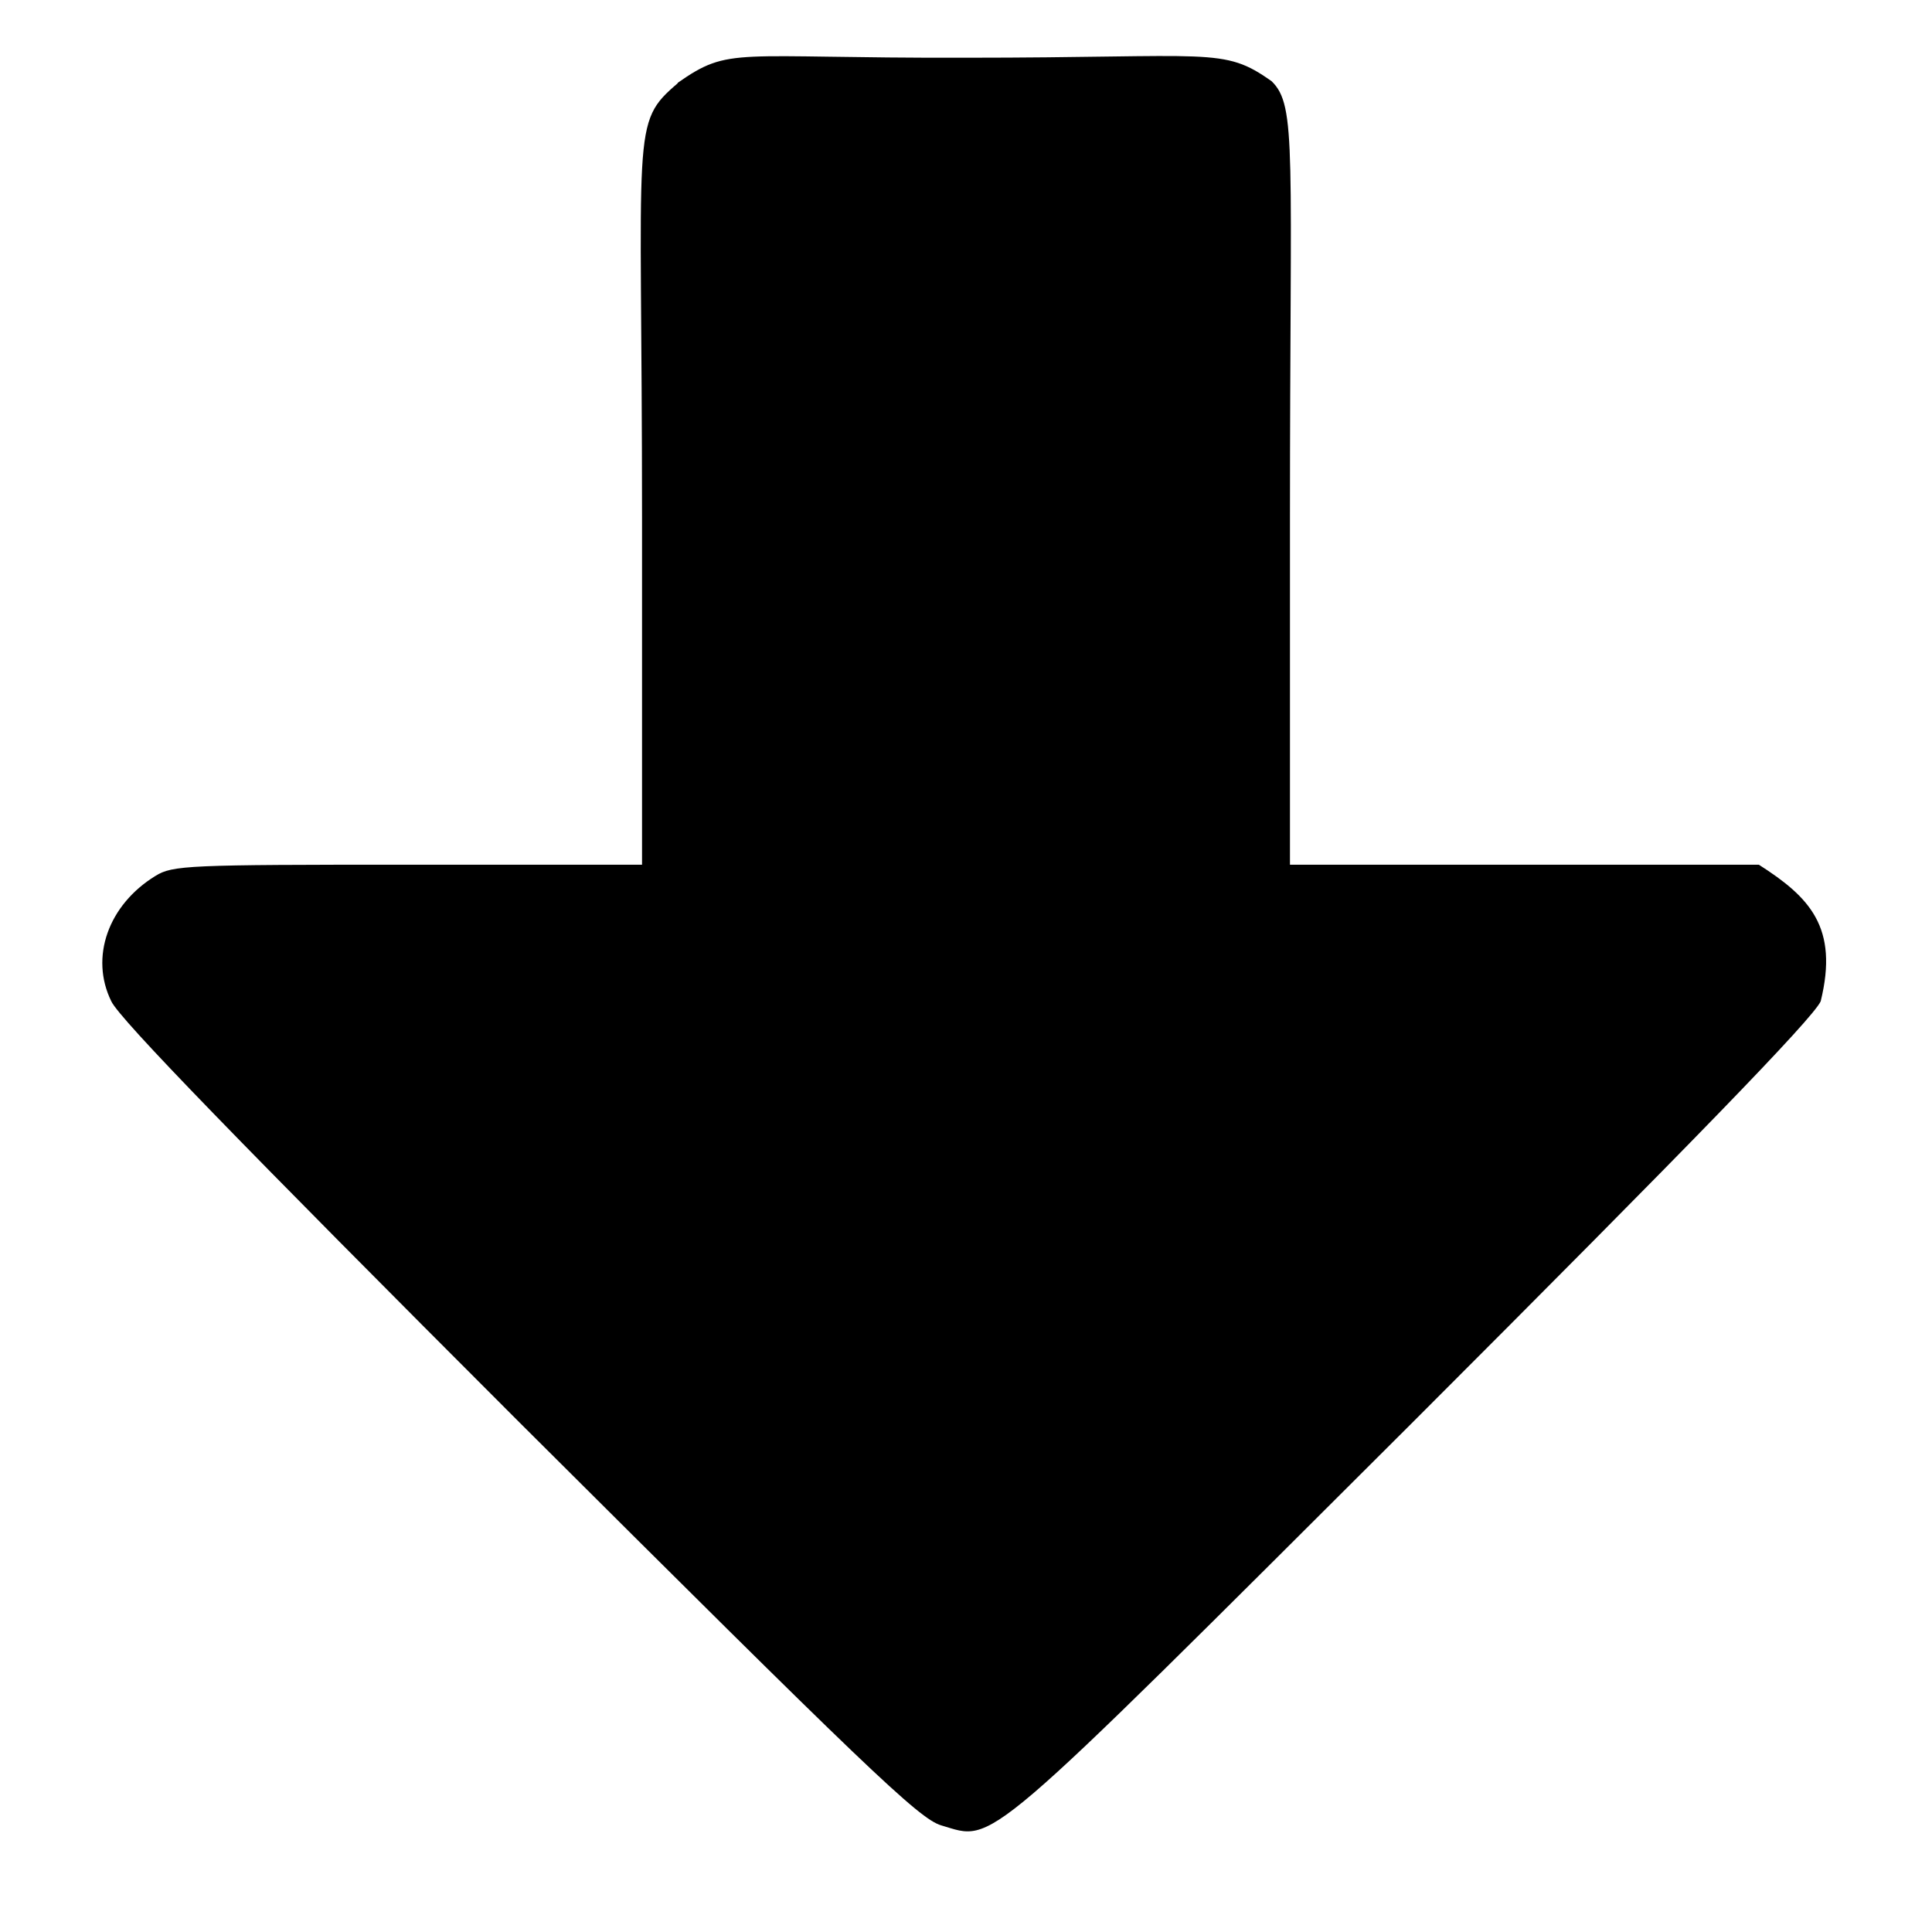 <svg xmlns="http://www.w3.org/2000/svg" viewBox="0 0 328 328"><path fill="currentColor" d="M 115.1,14.1 C 107,21 109,21.2 109,88 v 58.8 H 69.3 c -37.4,0 -40,0.1 -42.9,1.9 -8,4.9 -11.2,13.8 -7.5,21.3 1.4,3 22,24.2 69.3,71.5 58.7,58.5 67.8,67.3 71.6,68.4 9.2,2.7 6,5.4 80,-68.4 47.3,-47.3 67.9,-68.5 69.3,-71.5 3.1,-12.6 -1.9,-17.7 -10.5,-23.2 H 258.8 219 V 88 C 219,25.5 220.2,18 215.9,13.8 207.6,7.9 206,9.8 163.8,9.8 124.3,9.9 124,7.8 115,14.1 Z" /></svg>
